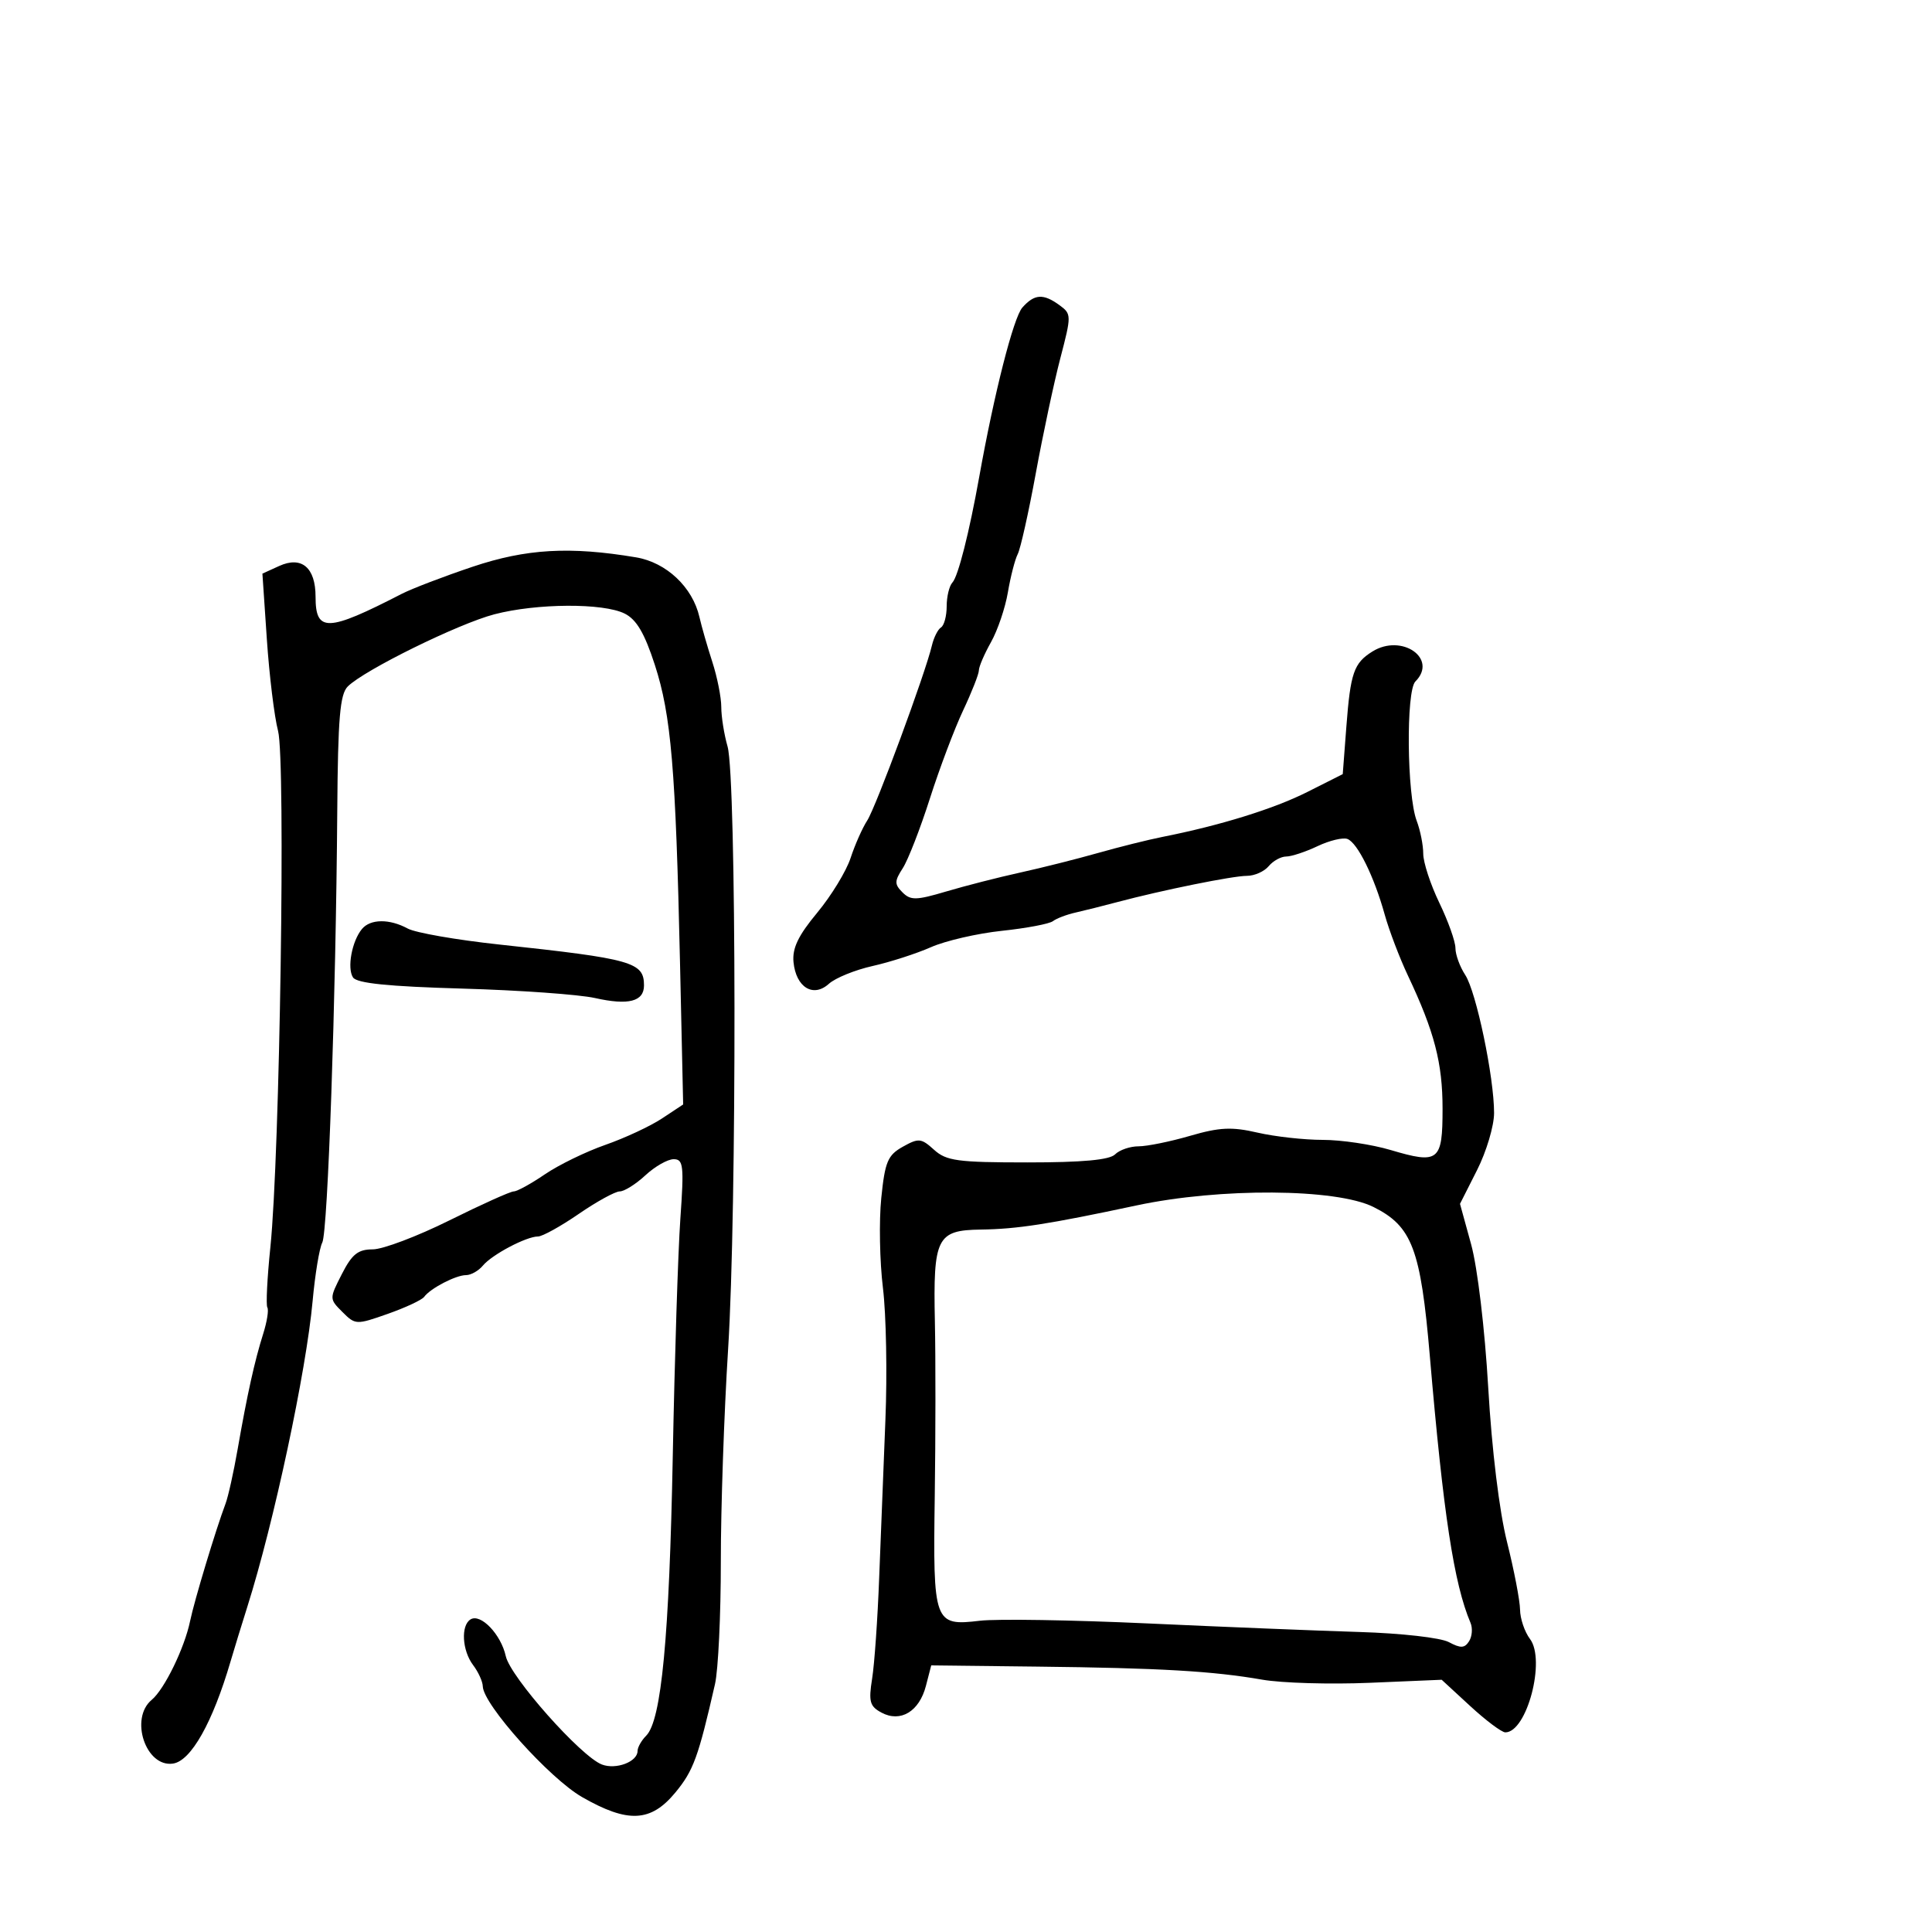 <svg xmlns="http://www.w3.org/2000/svg" width="300" height="300" viewBox="0 0 300 300" version="1.1">
  <defs/>
  <path d="M158.755,47.75 C160.634,45.636 162.004,45.551 164.526,47.395 C166.386,48.756 166.389,48.96 164.643,55.645 C163.658,59.415 161.945,67.45 160.836,73.5 C159.727,79.55 158.466,85.192 158.033,86.038 C157.601,86.885 156.913,89.553 156.505,91.969 C156.097,94.384 154.917,97.868 153.882,99.711 C152.847,101.553 152,103.525 152,104.092 C152,104.66 150.899,107.458 149.554,110.312 C148.208,113.165 145.884,119.325 144.39,124 C142.896,128.675 141.002,133.539 140.182,134.81 C138.881,136.826 138.876,137.304 140.139,138.567 C141.402,139.831 142.268,139.812 146.947,138.423 C149.895,137.548 155.051,136.228 158.404,135.492 C161.757,134.755 167.2,133.386 170.5,132.45 C173.8,131.514 178.3,130.392 180.5,129.956 C189.477,128.179 197.804,125.596 203,122.978 L208.5,120.207 L209.061,112.853 C209.7,104.471 210.22,102.968 213.103,101.168 C217.662,98.321 223.331,102.269 219.781,105.819 C218.307,107.293 218.459,123.448 219.985,127.461 C220.543,128.929 221,131.228 221,132.57 C221,133.912 222.125,137.342 223.5,140.192 C224.875,143.042 226,146.206 226,147.222 C226,148.239 226.684,150.115 227.521,151.391 C229.23,153.999 232,167.255 232,172.824 C232,174.83 230.809,178.825 229.353,181.702 L226.707,186.933 L228.436,193.217 C229.425,196.811 230.562,206.346 231.093,215.5 C231.651,225.13 232.812,234.661 234.01,239.44 C235.104,243.808 236.014,248.533 236.032,249.94 C236.049,251.348 236.744,253.4 237.576,254.5 C240.055,257.777 237.091,269 233.747,269 C233.184,269 230.73,267.162 228.293,264.916 L223.863,260.832 L212.681,261.305 C206.532,261.565 199.025,261.346 196,260.818 C188.352,259.484 180.141,259.007 161.05,258.79 L144.6,258.603 L143.778,261.779 C142.746,265.76 139.833,267.516 136.882,265.937 C135.055,264.959 134.854,264.231 135.424,260.651 C135.788,258.368 136.28,251.325 136.518,245 C136.756,238.675 137.191,227.65 137.485,220.5 C137.779,213.35 137.607,204.125 137.103,200 C136.598,195.875 136.481,189.591 136.843,186.035 C137.416,180.395 137.842,179.378 140.182,178.068 C142.643,176.69 143.042,176.728 145.036,178.533 C146.95,180.265 148.682,180.5 159.554,180.5 C168.096,180.5 172.284,180.115 173.149,179.25 C173.837,178.563 175.478,178 176.796,178 C178.114,178 181.711,177.268 184.789,176.373 C189.378,175.039 191.266,174.949 195.27,175.873 C197.955,176.493 202.512,177 205.395,177 C208.278,177 213.014,177.706 215.919,178.569 C223.42,180.796 224,180.336 224,172.157 C224,165.055 222.737,160.201 218.627,151.5 C217.327,148.75 215.701,144.475 215.012,142 C213.37,136.098 210.813,130.905 209.242,130.28 C208.55,130.005 206.457,130.504 204.591,131.39 C202.725,132.275 200.533,133 199.721,133 C198.909,133 197.685,133.675 197,134.5 C196.315,135.325 194.798,136 193.628,136.001 C191.423,136.002 180.483,138.216 173.5,140.074 C171.3,140.66 168.375,141.393 167,141.704 C165.625,142.014 164.05,142.614 163.5,143.036 C162.95,143.458 159.382,144.134 155.57,144.537 C151.759,144.941 146.802,146.085 144.554,147.079 C142.307,148.073 138.232,149.388 135.5,150 C132.768,150.612 129.711,151.856 128.708,152.765 C126.28,154.962 123.6,153.319 123.216,149.399 C123.005,147.242 123.947,145.278 126.897,141.725 C129.077,139.099 131.411,135.274 132.082,133.225 C132.754,131.176 133.915,128.559 134.662,127.41 C136.011,125.334 143.684,104.575 144.705,100.235 C144.999,98.99 145.635,97.726 146.119,97.426 C146.604,97.127 147,95.649 147,94.141 C147,92.633 147.402,90.972 147.893,90.45 C148.778,89.509 150.506,82.692 152.063,74 C154.388,61.024 157.376,49.301 158.755,47.75 Z M176.5,187.175 C162.731,190.109 157.963,190.848 152.285,190.927 C145.465,191.022 144.888,192.182 145.168,205.233 C145.289,210.88 145.281,223.079 145.148,232.342 C144.867,252.064 145.03,252.512 152.162,251.667 C154.763,251.359 166.478,251.547 178.195,252.085 C189.913,252.622 204.719,253.221 211.098,253.415 C217.609,253.613 223.696,254.302 224.975,254.987 C226.811,255.969 227.422,255.943 228.117,254.853 C228.591,254.109 228.693,252.825 228.343,252 C225.768,245.926 224.121,235.131 222.022,210.554 C220.602,193.93 219.268,190.406 213.262,187.416 C207.467,184.532 189.456,184.414 176.5,187.175 Z M73.379,88.007 C81.709,85.21 88.484,84.82 98.772,86.546 C103.478,87.335 107.55,91.177 108.61,95.827 C108.945,97.297 109.845,100.428 110.61,102.785 C111.374,105.142 112,108.295 112,109.792 C112,111.288 112.439,114.044 112.976,115.916 C114.363,120.753 114.424,187.99 113.06,209.5 C112.433,219.4 111.924,234.25 111.929,242.5 C111.934,250.75 111.528,259.3 111.026,261.5 C108.435,272.857 107.675,274.939 104.883,278.325 C101.066,282.957 97.508,283.133 90.378,279.044 C85.32,276.142 75.034,264.672 74.968,261.858 C74.951,261.111 74.276,259.626 73.468,258.559 C71.755,256.294 71.533,252.407 73.063,251.461 C74.637,250.488 77.792,253.778 78.537,257.167 C79.248,260.405 90.216,272.764 93.471,273.996 C95.672,274.829 99,273.563 99,271.893 C99,271.323 99.605,270.252 100.344,269.513 C102.705,267.152 103.931,254.228 104.47,226 C104.759,210.875 105.288,194.338 105.645,189.25 C106.228,180.972 106.118,180 104.604,180 C103.674,180 101.699,181.125 100.217,182.5 C98.734,183.875 96.942,185 96.236,185 C95.53,185 92.662,186.575 89.864,188.5 C87.065,190.425 84.22,192 83.541,192 C81.726,192 76.4,194.814 74.983,196.521 C74.308,197.334 73.129,198 72.364,198 C70.786,198 66.821,200.058 65.864,201.375 C65.514,201.855 62.976,203.042 60.223,204.012 C55.317,205.739 55.178,205.734 53.171,203.726 C51.128,201.683 51.128,201.67 53.082,197.839 C54.66,194.746 55.593,194 57.885,194 C59.449,194 64.804,191.975 69.785,189.5 C74.766,187.025 79.264,185 79.781,185 C80.298,185 82.471,183.806 84.61,182.347 C86.75,180.888 90.975,178.83 94,177.774 C97.025,176.718 100.981,174.874 102.791,173.677 L106.081,171.5 L105.592,149.5 C104.921,119.358 104.218,111.039 101.68,103.232 C100.081,98.311 98.834,96.193 97,95.277 C93.667,93.614 83.368,93.669 76.775,95.386 C71.198,96.839 56.576,104.035 54,106.595 C52.79,107.798 52.475,111.507 52.371,125.793 C52.158,155.242 50.907,191.303 50.042,192.95 C49.595,193.803 48.922,197.875 48.546,202 C47.55,212.954 42.533,236.451 38.405,249.5 C37.535,252.25 36.361,256.075 35.796,258 C33.02,267.467 29.669,273.42 26.878,273.845 C22.645,274.49 20.079,266.839 23.56,263.95 C25.533,262.313 28.658,255.895 29.521,251.707 C30.168,248.567 33.521,237.462 35.018,233.5 C35.434,232.4 36.284,228.575 36.907,225 C38.381,216.55 39.543,211.301 40.869,207.108 C41.459,205.242 41.75,203.405 41.515,203.025 C41.281,202.645 41.491,198.435 41.983,193.669 C43.458,179.368 44.372,118.057 43.177,113.5 C42.601,111.3 41.818,104.904 41.438,99.286 L40.747,89.072 L43.344,87.889 C46.833,86.299 49,88.124 49,92.654 C49,98.217 50.829,98.157 62.379,92.215 C63.963,91.401 68.913,89.507 73.379,88.007 Z M56.203,144.256 C57.514,142.676 60.481,142.647 63.316,144.186 C64.517,144.838 70.9,145.952 77.5,146.662 C98.195,148.889 100,149.398 100,153.015 C100,155.52 97.59,156.141 92.391,154.975 C89.92,154.422 80.642,153.761 71.772,153.507 C60.25,153.177 55.408,152.682 54.813,151.773 C53.868,150.328 54.643,146.135 56.203,144.256 Z"/>
</svg>

